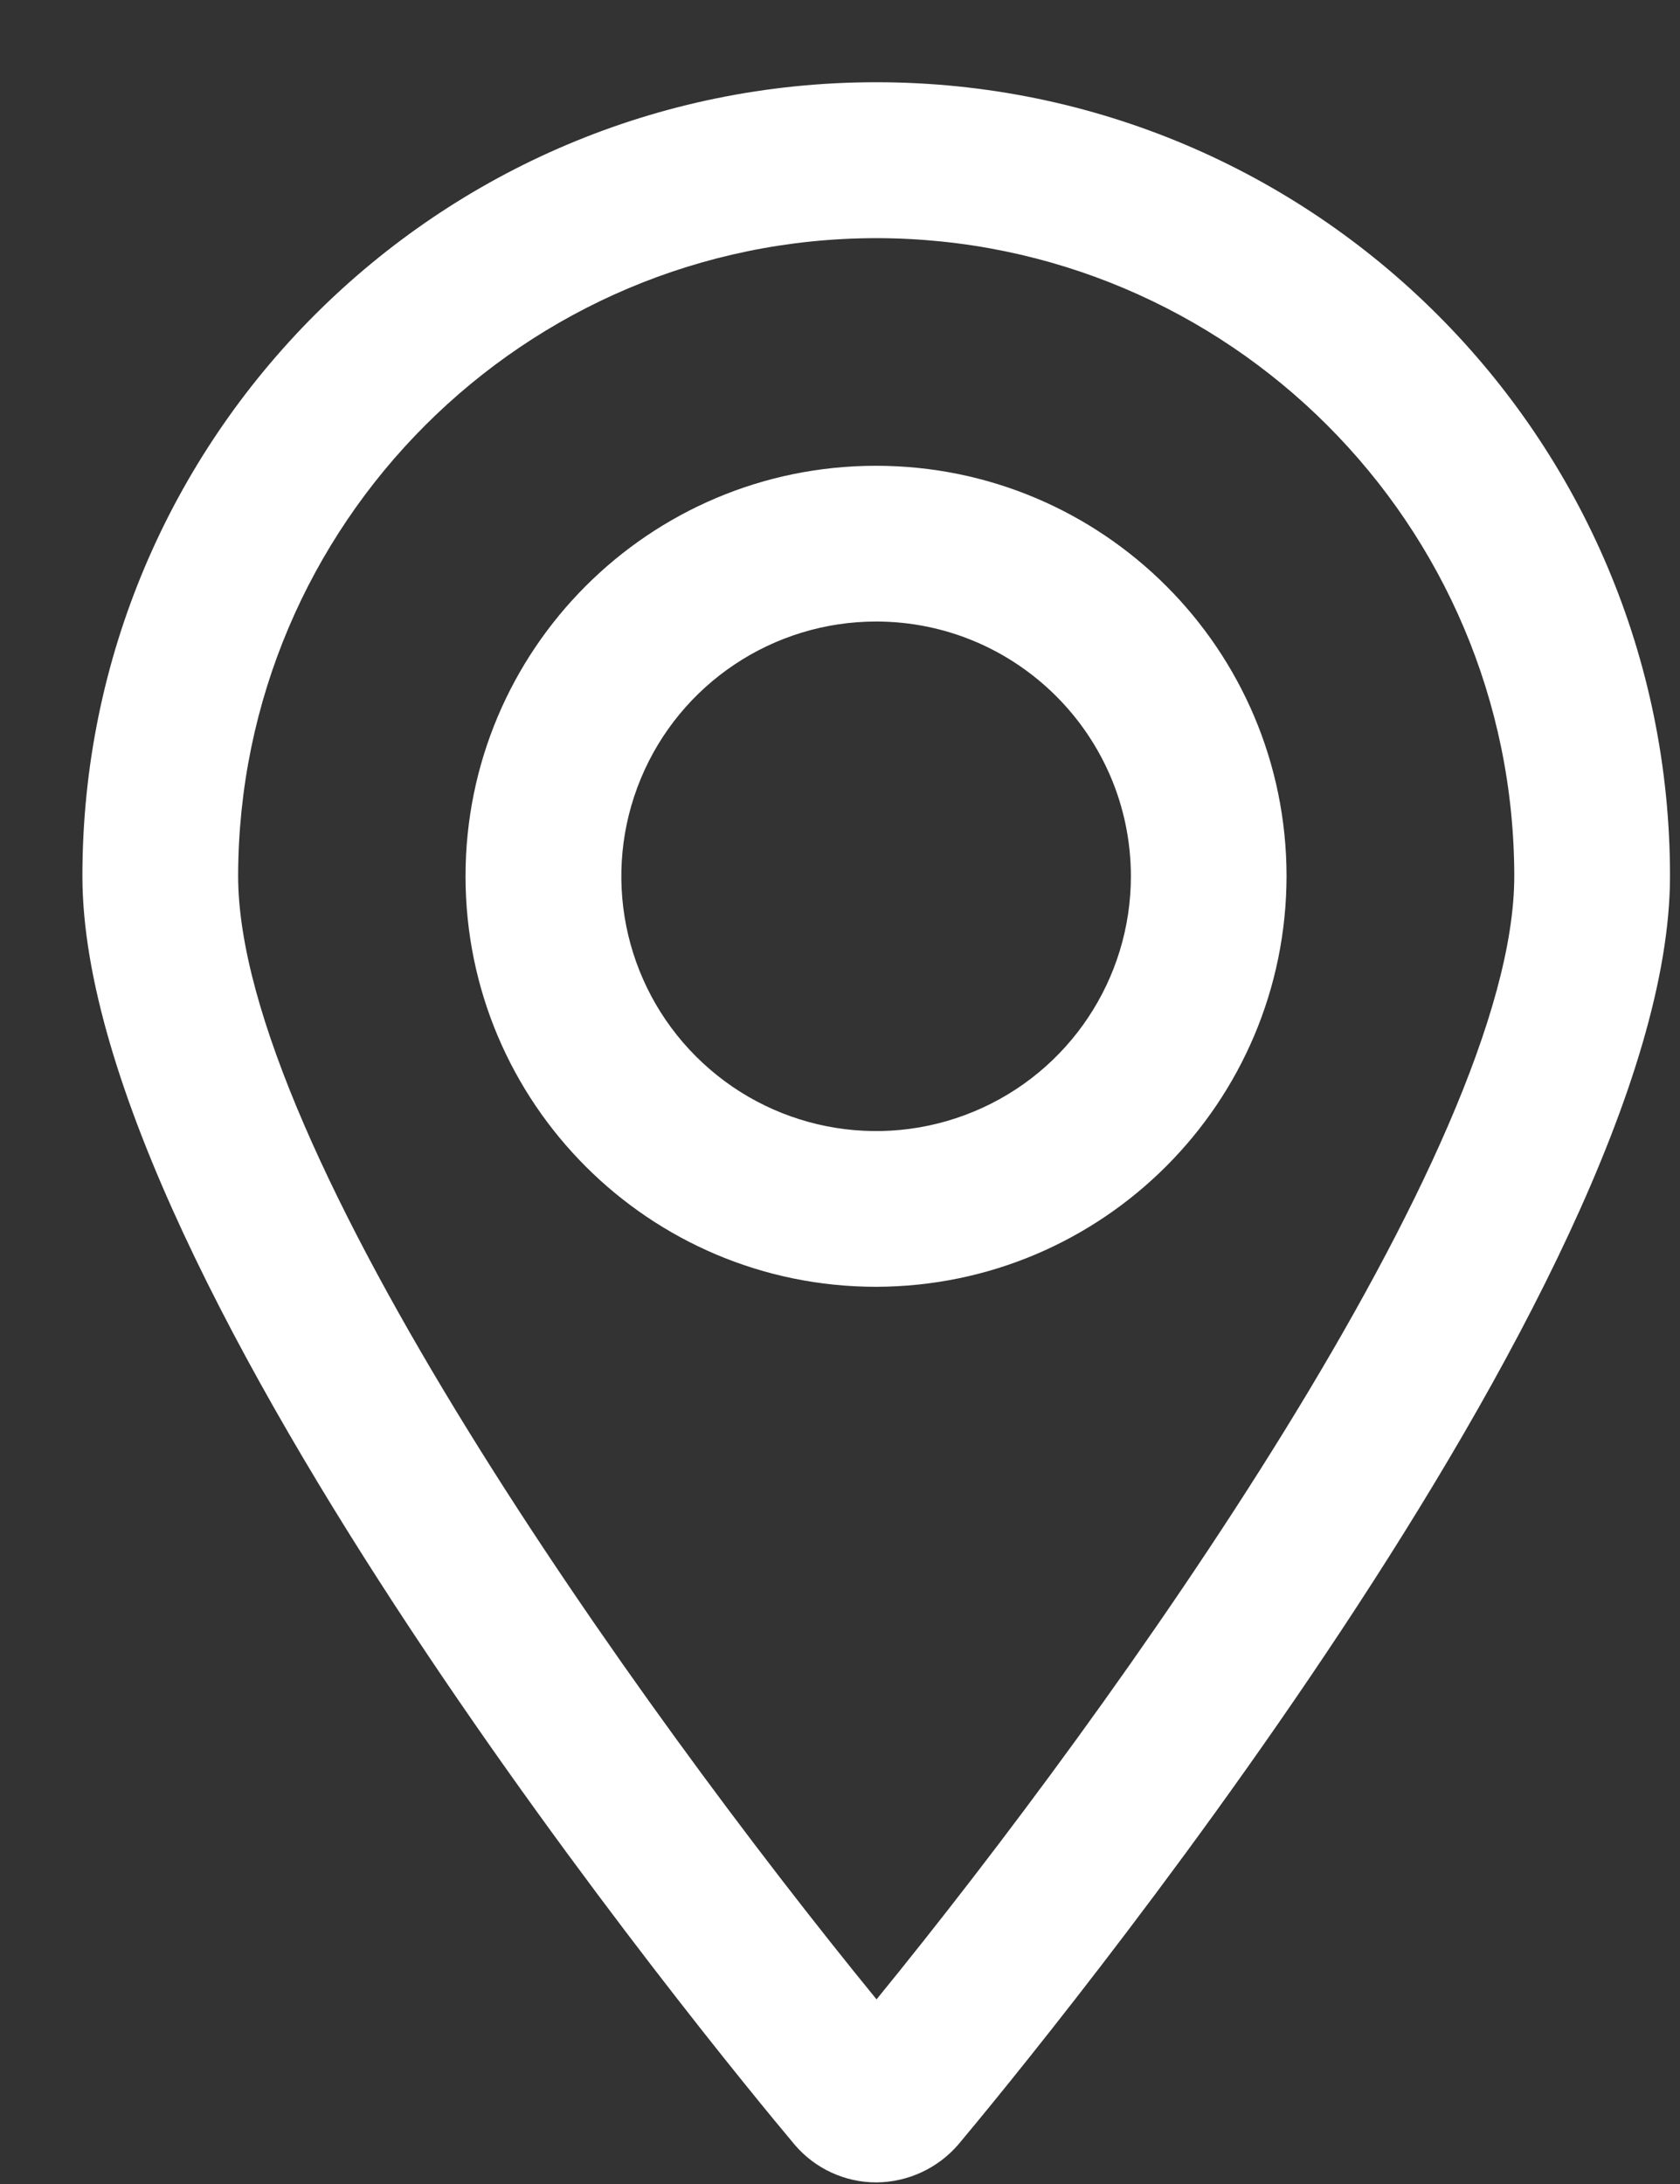 <?xml version="1.0" encoding="UTF-8"?>
<svg width="20px" height="26px" viewBox="0 0 20 26" version="1.1" xmlns="http://www.w3.org/2000/svg" xmlns:xlink="http://www.w3.org/1999/xlink">
    <rect x="0" y="0" width="20" height="26" fill="#333333" stroke="none"/>
    <title>Icons - All.outline.4-Finalq 3</title>
    <g id="Page-1" stroke="none" stroke-width="1" fill="none" fill-rule="evenodd">
        <g id="Icons---All.outline.4-Finalq" transform="translate(0.981, 0.979)" fill="#FFFFFF" fill-rule="nonzero">
            <path d="M9.45,25.002 C9.077,25.002 8.722,24.838 8.48,24.554 C7.605,23.512 0,14.284 0,9.45 C0,4.231 4.231,-5.68434189e-14 9.45,-5.68434189e-14 C14.669,-5.68434189e-14 18.9,4.231 18.9,9.45 C18.9,14.29 11.297,23.512 10.43,24.548 C10.185,24.834 9.827,25 9.45,25.002 Z M9.45,1.856 C5.258,1.861 1.86,5.258 1.854,9.45 C1.854,12.68 6.591,19.317 9.454,22.823 C12.297,19.338 17.046,12.691 17.046,9.451 C17.042,5.258 13.643,1.86 9.45,1.856 Z M9.45,14.34 C6.751,14.341 4.562,12.154 4.561,9.455 C4.56,6.756 6.746,4.567 9.445,4.566 C12.144,4.565 14.333,6.751 14.335,9.45 C14.332,12.147 12.148,14.334 9.451,14.34 L9.45,14.34 Z M9.45,6.42 C8.223,6.42 7.116,7.159 6.647,8.292 C6.177,9.426 6.437,10.731 7.305,11.598 C8.173,12.466 9.478,12.725 10.612,12.254 C11.745,11.784 12.483,10.677 12.482,9.45 C12.479,7.778 11.124,6.423 9.452,6.42 L9.45,6.42 Z" id="apLayer_15"></path>
        </g>
    </g>
</svg>